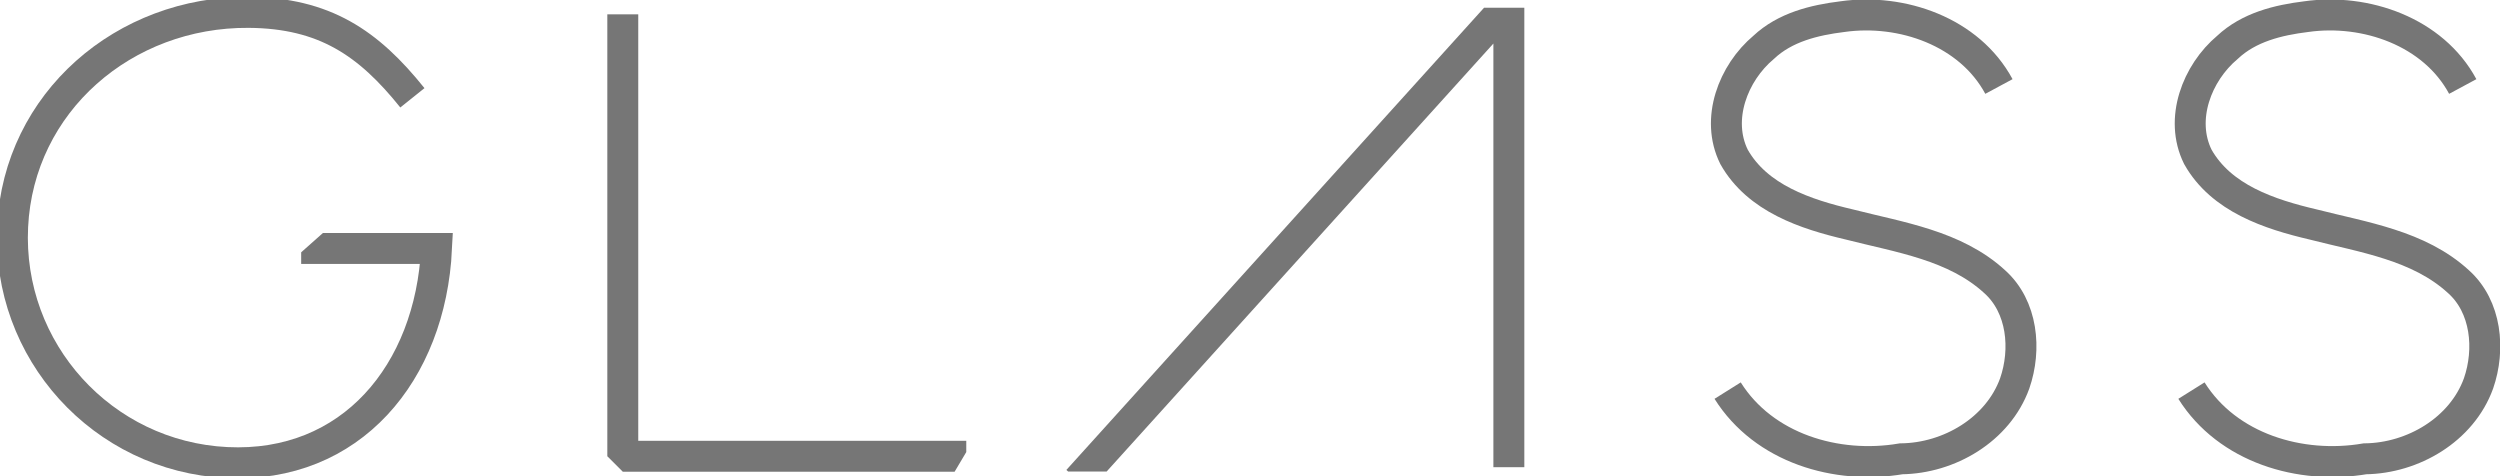 <?xml version="1.0" encoding="UTF-8" standalone="no"?>
<svg
     xmlns="http://www.w3.org/2000/svg"
     xmlns:xlink="http://www.w3.org/1999/xlink"
     version="1.1"
     width="404"
     height="77"
     id="svg3078"
     >
    <defs
         id="defs4">
        <clipPath
             id="clipPath3844">
            <path
                 d="m 421.789,704.819 -31.466,27.931 -8.839,-7.778 41.546,-22.323 -75.841,-48.034 -27.721,98.549 113.685,31.3 z"
                 id="path3846" />
        </clipPath>
        <clipPath
             id="clipPath3852">
            <path
                 d="m 498.864,770.934 12.374,-20.86 -10.607,-89.095 -71.771,17.678 2.475,95.813 z"
                 id="path3854" />
        </clipPath>
        <clipPath
             id="clipPath3860">
            <path
                 d="m 580.888,691.384 19.799,0 2.121,74.953 -86.621,0 z"
                 id="path3862" />
        </clipPath>
    </defs>
    <g
         transform="translate(-347.31,-690.134)"
         id="g3087">
        <path
             d="m 410.77,705.586 c -7.1,-8.868 -14.229,-13.715 -26.442,-13.804 -20.111,-0.147 -37.171,14.501 -38.155,34.589 -0.985,20.088 14.501,37.171 34.589,38.155 20.088,0.985 32.928,-14.501 33.913,-34.589 l -21.877,0"
             transform="translate(3.182,0.354)"
             clip-path="url(#clipPath3844)"
             id="path3058"
             style="fill:none;stroke:#767676;stroke-width:5;stroke-miterlimit:4;stroke-opacity:1;stroke-dashoffset:0"
             />
        <path
             d="m 447.952,692.445 0,71.418 55.508,0"
             clip-path="url(#clipPath3852)"
             id="path3848"
             style="fill:none;stroke:#767676;stroke-width:5;stroke-linecap:butt;stroke-linejoin:bevel;stroke-opacity:1"
             />
        <path
             d="m 521.491,767.752 69.65,-77.075 0,74.953"
             clip-path="url(#clipPath3860)"
             id="path3856"
             style="fill:none;stroke:#767676;stroke-width:5;stroke-linecap:butt;stroke-linejoin:miter;stroke-opacity:1"
             />
        <path
             style="fill:none;stroke:#767676;stroke-width:5;stroke-linecap:butt;stroke-linejoin:miter;stroke-opacity:1"
             d="m 670.337,704.112 c -4.77,-8.863 -15.697,-12.644 -25.286,-11.289 -4.563,0.56 -9.271,1.712 -12.726,4.952 -4.953,4.153 -7.804,11.612 -4.801,17.698 3.775,6.717 11.601,9.288 18.653,10.94 8.102,2.074 17.057,3.362 23.46,9.229 4.54,4.057 5.155,10.965 3.249,16.454 -2.706,7.471 -10.594,12.092 -18.344,12.183 -10.428,1.769 -22.209,-1.712 -28.046,-11.023"
             id="path3864"
             />
        <use
             transform="translate(74.953,0)"
             id="use3866"
             x="0"
             y="0"
             width="744.094"
             height="1052.362"
             xlink:href="#path3864" />
    </g>
</svg>

